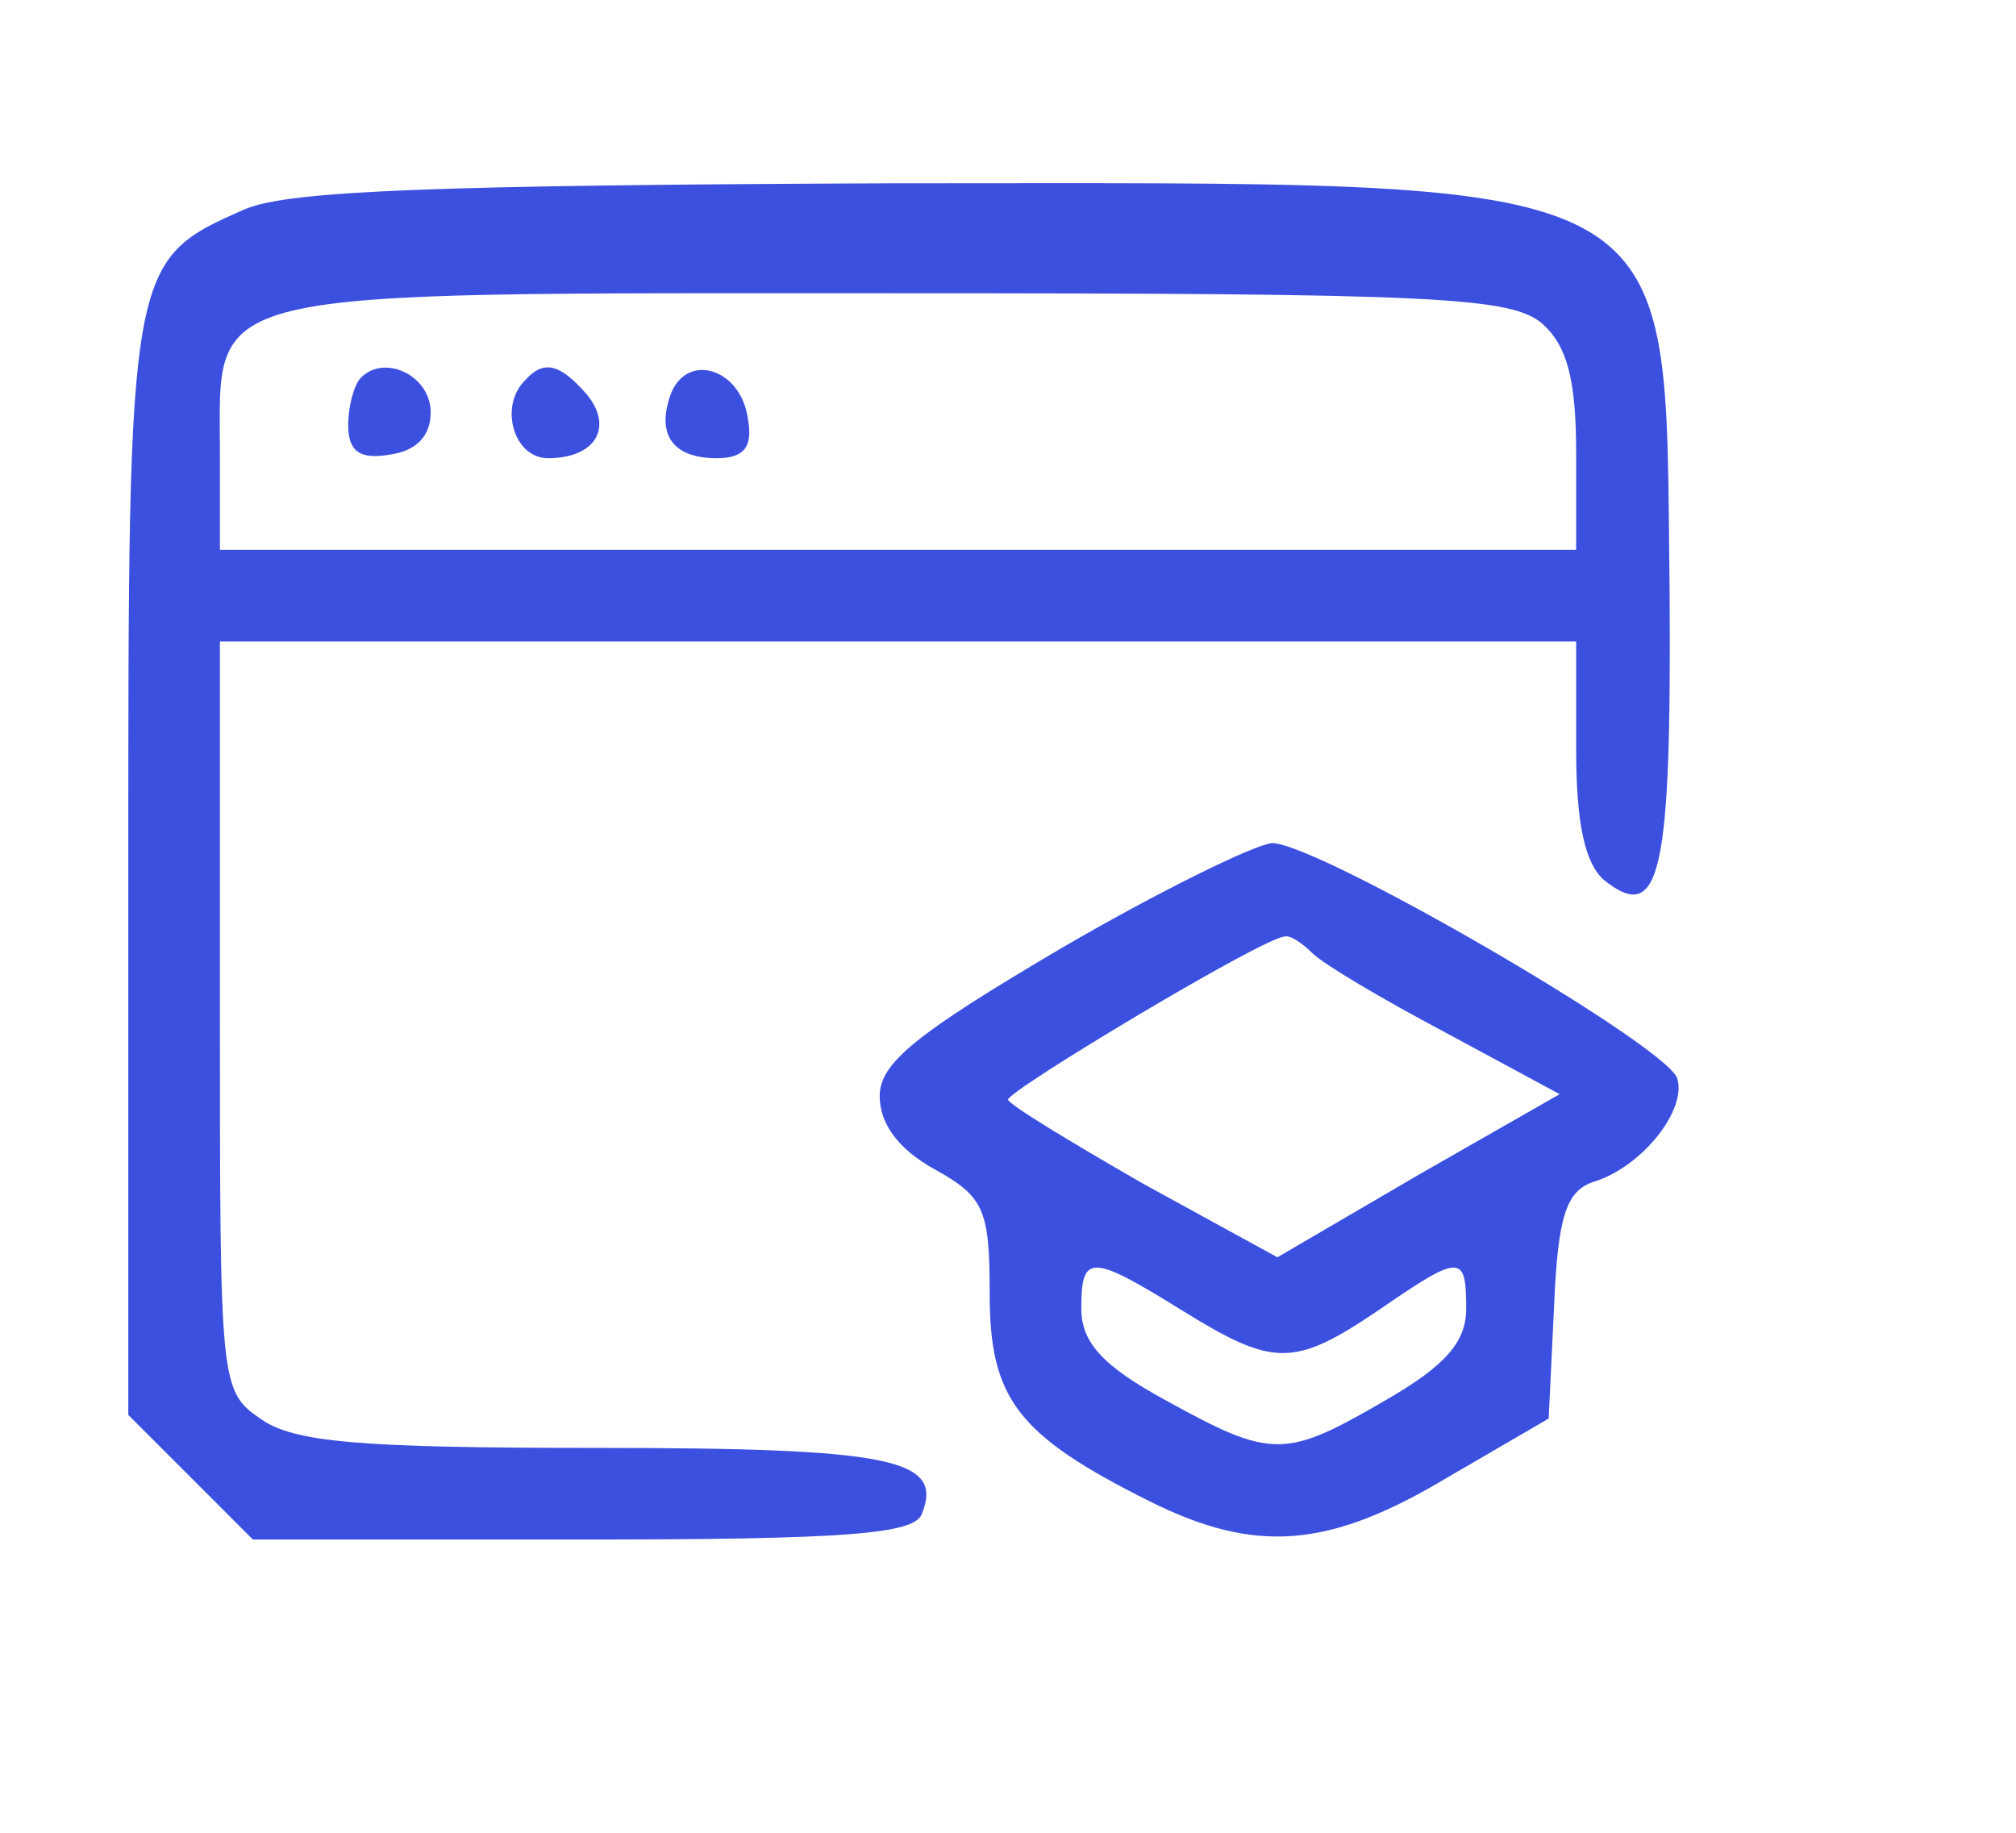 <svg xmlns="http://www.w3.org/2000/svg" version="1.0" width="110pt" height="100pt" viewBox="0 0 110 100" preserveAspectRatio="xMidYMid meet">
<g transform="translate(0,99) scale(0.1,-0.1)" fill="#ffffff" stroke="none">
<g fill="#3C50E0" > 
<path d="M197 784 c-4 -4 -7 -16 -7 -26 0 -14 6 -19 23 -16 14 2 22 10 22 23 0 20 -25 32 -38 19z" />
<path d="M134 876 c-64 -28 -64 -29 -64 -359 l0 -299 34 -34 34 -34 180 0 c144 0 181 3 185 14 12 30 -16 36 -178 36 -129 0 -165 3 -183 16 -22 15 -22 20 -22 220 l0 204 370 0 370 0 0 -59 c0 -41 5 -62 15 -71 31 -25 37 3 36 157 -3 233 16 223 -423 223 -250 -1 -330 -4 -354 -14z m708 -63 c13 -12 18 -30 18 -70 l0 -53 -370 0 -370 0 0 52 c0 92 -17 88 368 88 298 0 337 -2 354 -17z"/>
<path d="M287 783 c-15 -14 -7 -43 12 -43 26 0 36 17 21 35 -14 16 -23 19 -33 8z"/>
<path d="M366 775 c-8 -22 1 -35 25 -35 15 0 20 6 17 22 -4 27 -33 36 -42 13z"/>
<path d="M578 472 c-78 -46 -98 -62 -98 -80 0 -15 10 -29 30 -40 27 -15 30 -22 30 -68 0 -57 15 -77 87 -113 58 -29 98 -26 163 13 l55 32 3 62 c2 49 7 62 21 67 27 8 52 40 46 57 -8 19 -196 128 -221 128 -10 -1 -63 -27 -116 -58z m138 -2 c6 -6 38 -25 72 -43 l63 -34 -77 -44 -77 -45 -73 40 c-40 23 -73 43 -74 46 0 5 140 89 151 89 3 1 10 -4 15 -9z m-71 -195 c50 -31 61 -31 107 0 45 31 48 31 48 1 0 -18 -11 -31 -44 -50 -55 -32 -62 -32 -120 0 -35 19 -46 32 -46 50 0 30 5 30 55 -1z"/>
</g>

</g>
</svg>
